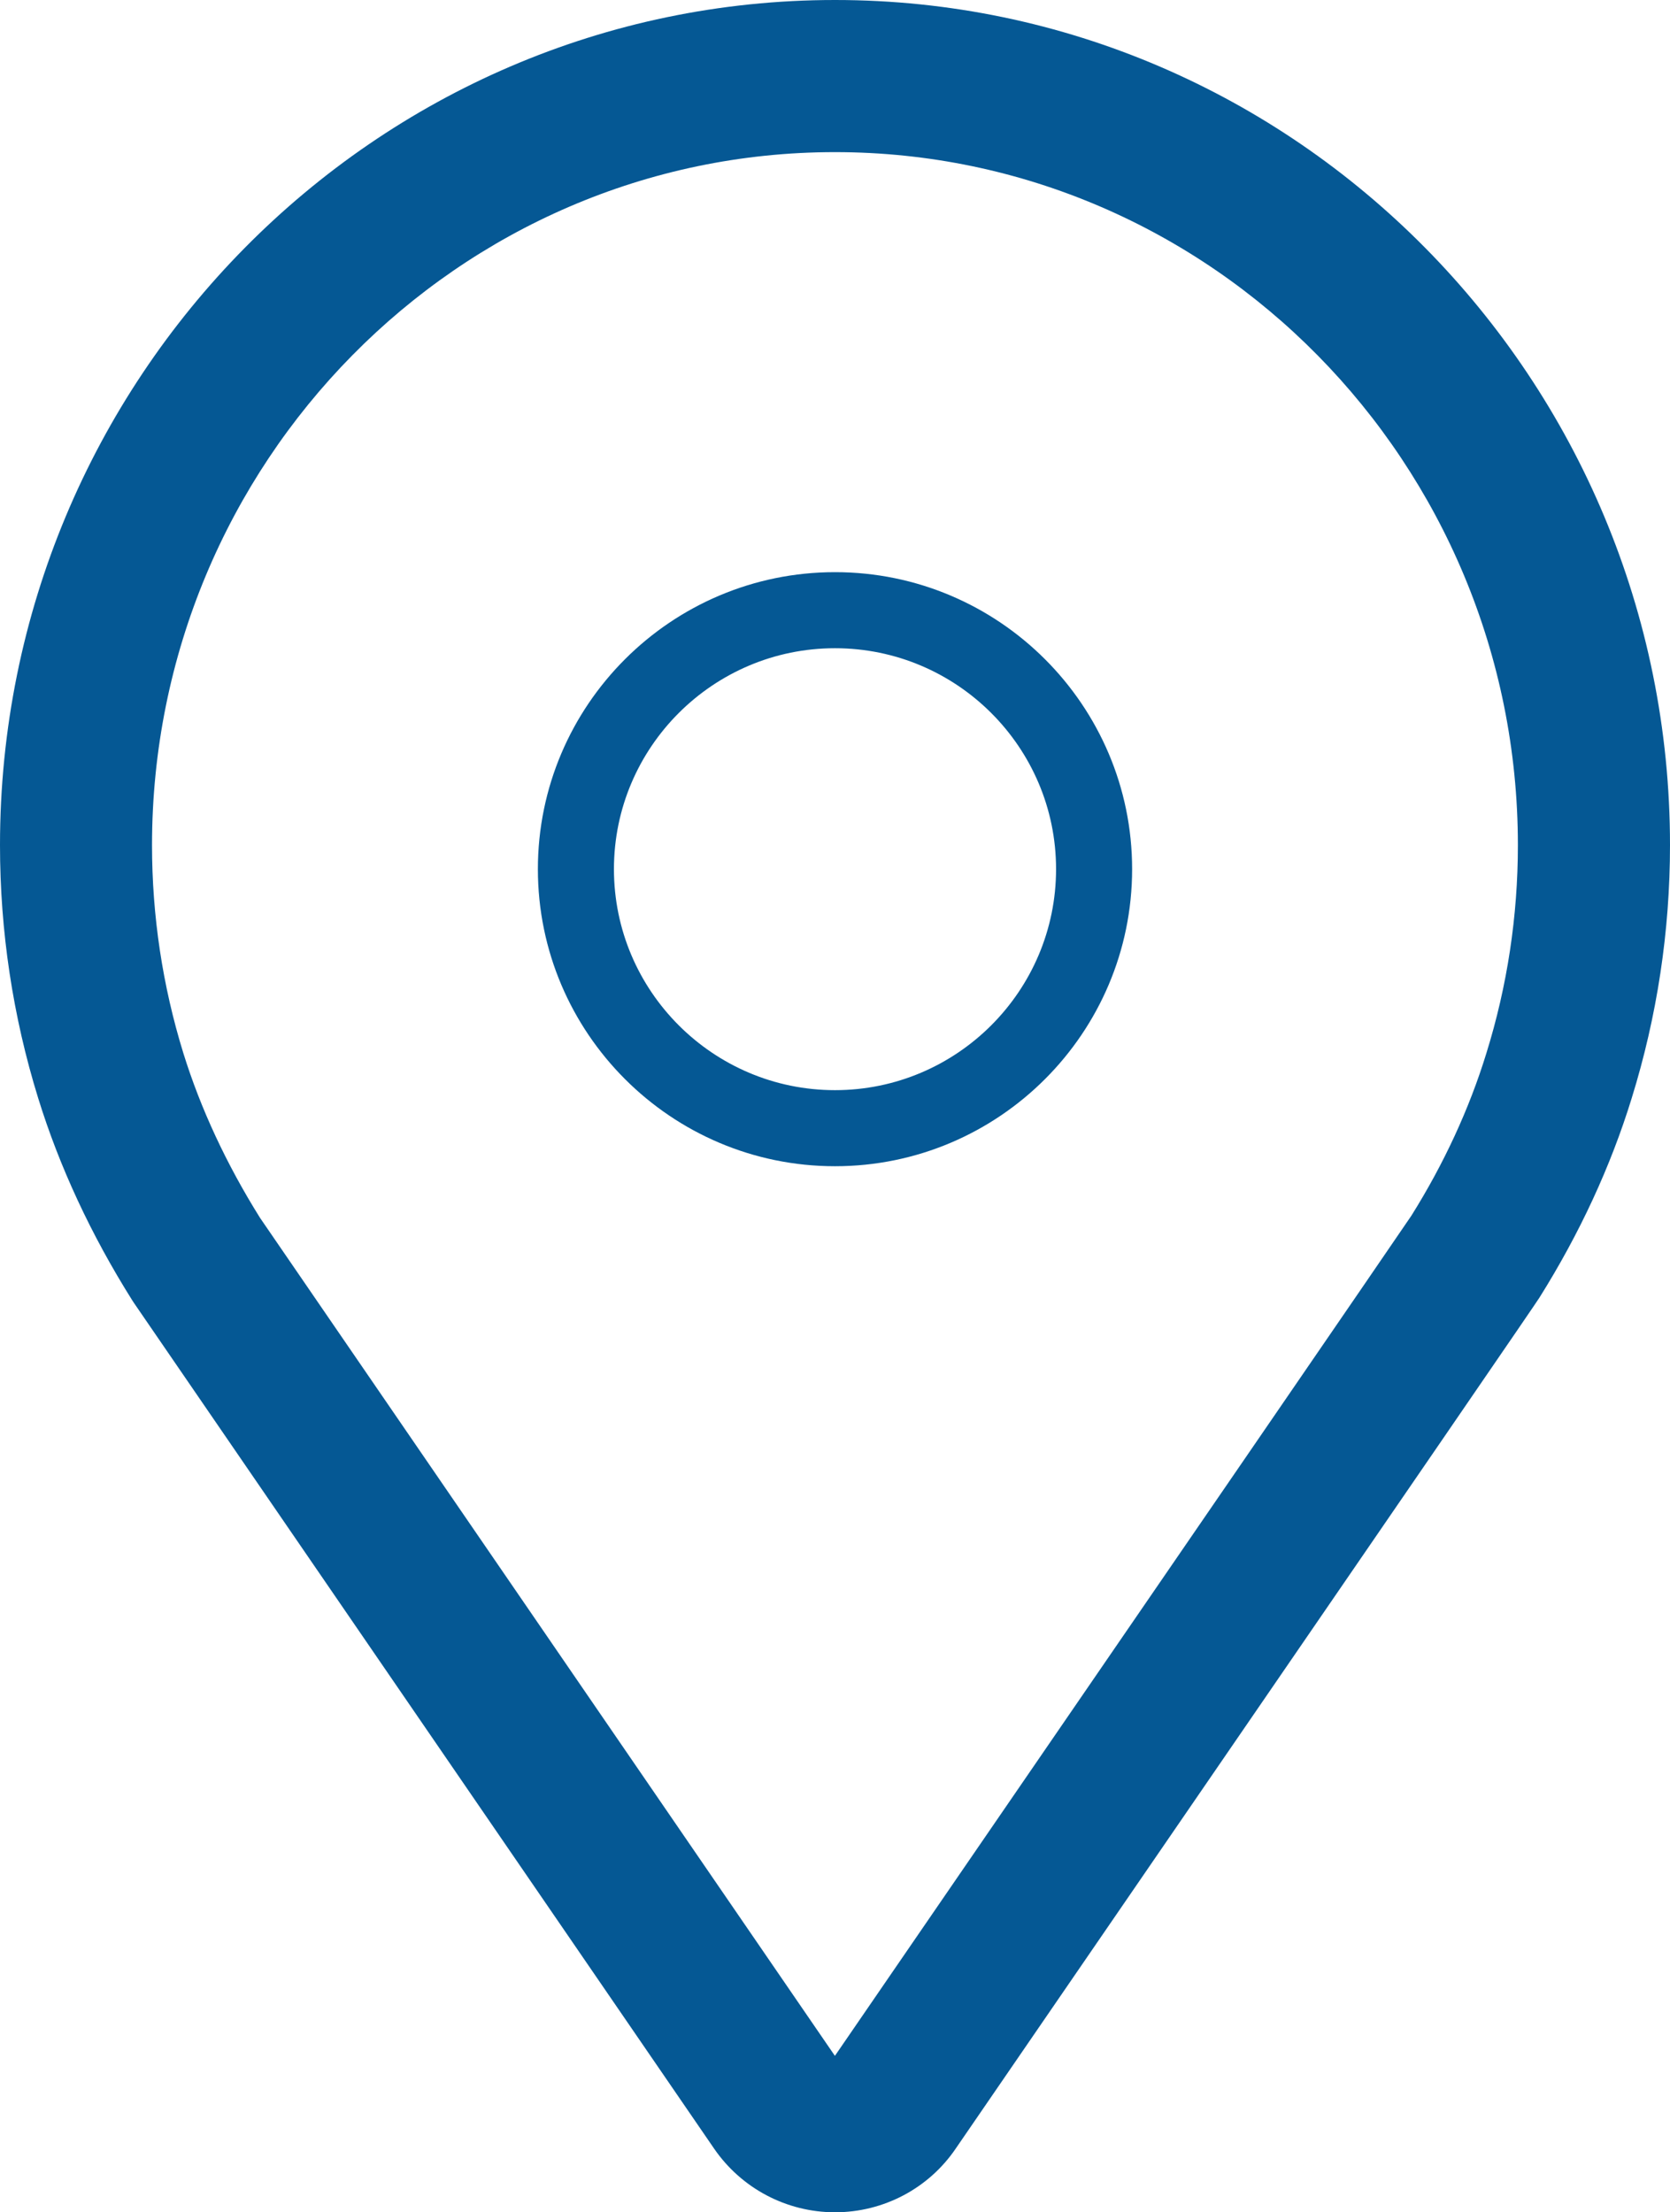 <?xml version="1.0" encoding="utf-8"?>
<!-- Generator: Adobe Illustrator 16.0.0, SVG Export Plug-In . SVG Version: 6.00 Build 0)  -->
<!DOCTYPE svg PUBLIC "-//W3C//DTD SVG 1.1//EN" "http://www.w3.org/Graphics/SVG/1.1/DTD/svg11.dtd">
<svg version="1.1" id="Layer_1" xmlns="http://www.w3.org/2000/svg" xmlns:xlink="http://www.w3.org/1999/xlink" x="0px" y="0px"
	 width="35px" height="46.36px" viewBox="0 0 35 46.36" enable-background="new 0 0 35 46.36" xml:space="preserve">
<g>
	<path fill="#055894" d="M17.5,46.36c-1.014,0-1.962-0.5-2.537-1.339L2.804,27.299c-0.012-0.018-0.023-0.036-0.035-0.054
		c-0.862-1.371-1.524-2.795-1.969-4.233C0.269,21.297,0,19.513,0,17.71C0,7.945,7.85,0,17.5,0C27.149,0,35,7.945,35,17.71
		c0,1.806-0.271,3.59-0.803,5.304c-0.44,1.43-1.092,2.837-1.933,4.178c-0.072,0.117-1.974,2.889-10.7,15.598l-1.532,2.232
		C19.467,45.857,18.519,46.36,17.5,46.36z M5.451,25.523l12.047,17.559l1.438-2.095c4.888-7.119,10.428-15.188,10.644-15.512
		c0.678-1.082,1.212-2.234,1.571-3.402c0.439-1.411,0.661-2.877,0.661-4.362c0-8.008-6.421-14.523-14.313-14.523
		c-7.892,0-14.313,6.515-14.313,14.523c0,1.483,0.221,2.95,0.657,4.36C4.205,23.234,4.745,24.395,5.451,25.523z"/>
	<path fill="#055894" d="M17.5,24.439c-3.434,0-6.227-2.792-6.227-6.226c0-3.432,2.793-6.223,6.227-6.223s6.227,2.792,6.227,6.223
		C23.727,21.646,20.934,24.439,17.5,24.439z M17.5,13.584c-2.555,0-4.633,2.077-4.633,4.629c0,2.554,2.079,4.632,4.633,4.632
		s4.633-2.078,4.633-4.632C22.133,15.661,20.055,13.584,17.5,13.584z"/>
</g>
</svg>
